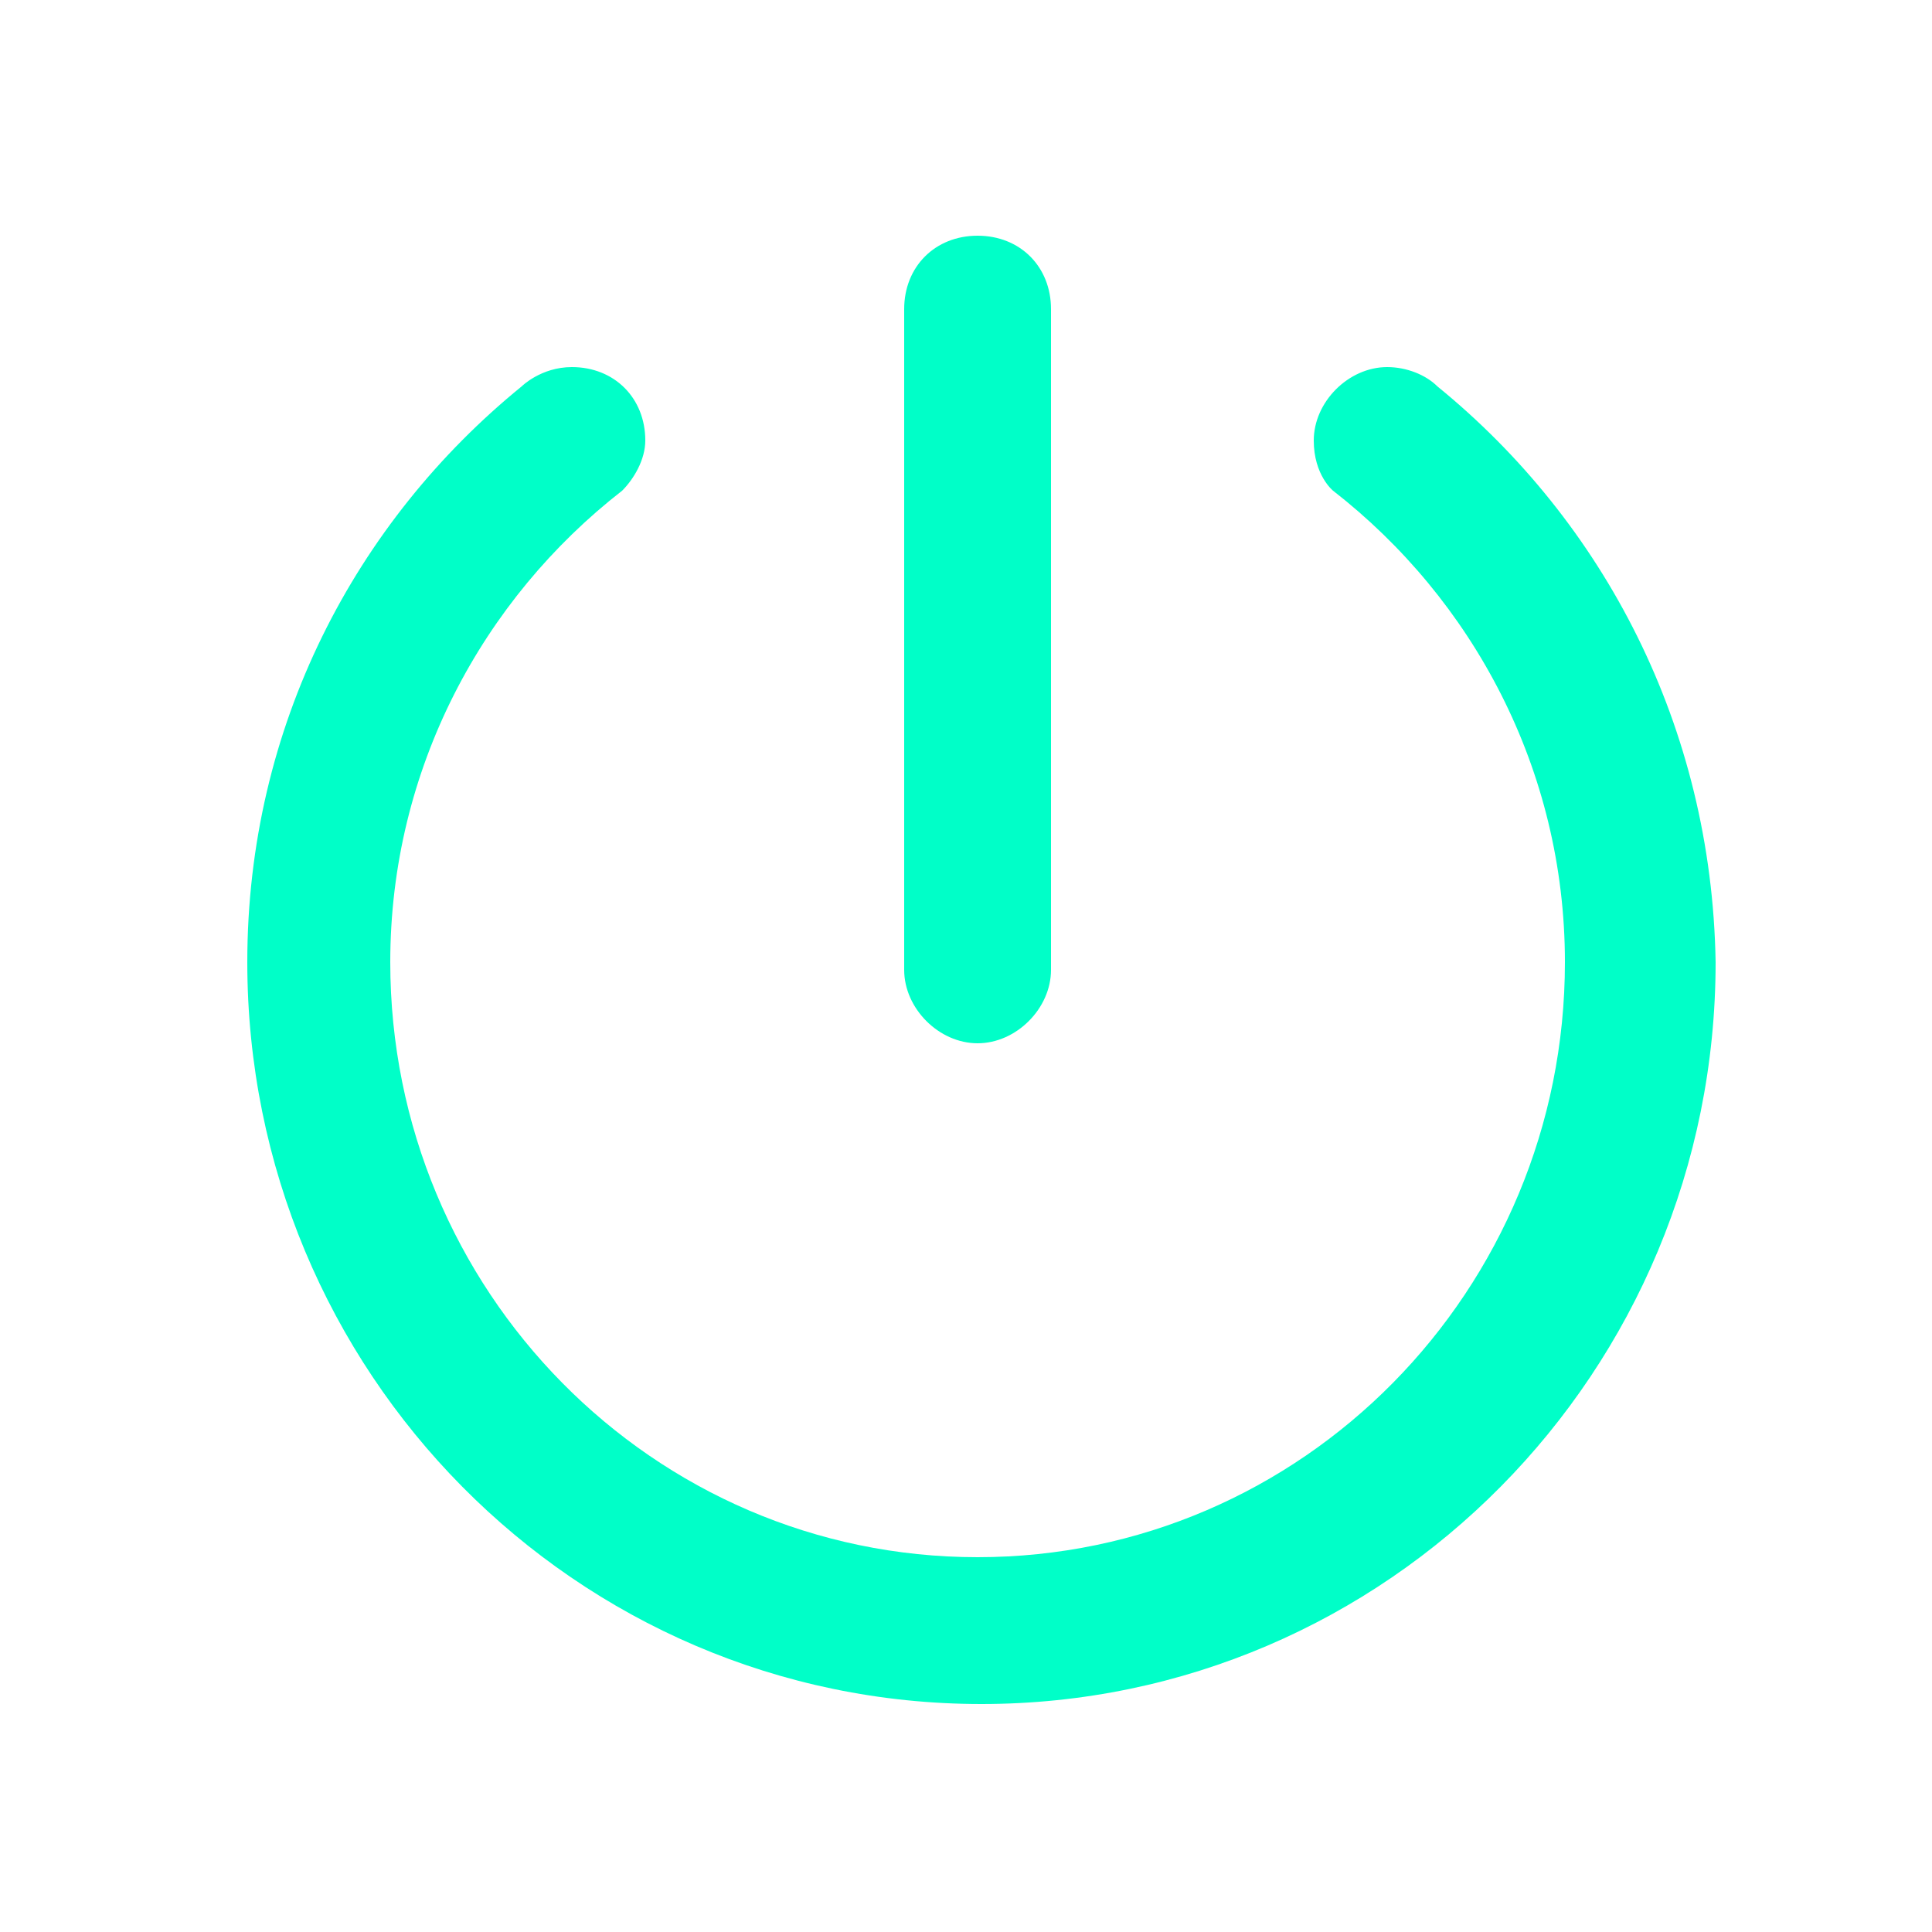 <?xml version="1.0" standalone="no"?><!DOCTYPE svg PUBLIC "-//W3C//DTD SVG 1.1//EN" "http://www.w3.org/Graphics/SVG/1.1/DTD/svg11.dtd"><svg t="1554294307406" class="icon" style="" viewBox="0 0 1024 1024" version="1.1" xmlns="http://www.w3.org/2000/svg" p-id="61289" xmlns:xlink="http://www.w3.org/1999/xlink" width="16" height="16"><defs><style type="text/css"></style></defs><path d="M761.856 204.8c-6.144-6.144-16.384-10.24-26.624-10.24-20.48 0-38.912 18.432-38.912 38.912 0 18.432 10.24 26.624 10.24 26.624 73.728 57.344 122.88 147.456 122.88 249.856 0 174.08-139.264 315.392-311.296 315.392-172.032 0-311.296-141.312-311.296-315.392 0-102.4 49.152-192.512 122.88-249.856 6.144-6.144 12.288-16.384 12.288-26.624 0-22.528-16.384-38.912-38.912-38.912-16.384 0-26.624 10.24-26.624 10.24-88.064 71.68-145.408 180.224-145.408 305.152 0 217.088 174.08 393.216 389.12 393.216s389.12-176.128 389.12-393.216c-2.048-124.928-59.392-233.472-147.456-305.152zM518.144 552.96c20.48 0 38.912-18.432 38.912-38.912V163.84c0-22.528-16.384-38.912-38.912-38.912s-38.912 16.384-38.912 38.912v350.208c0 20.48 18.432 38.912 38.912 38.912z" fill="#00ffc8" p-id="61290" data-spm-anchor-id="a313x.7781069.0.i41" class="selected"></path></svg>